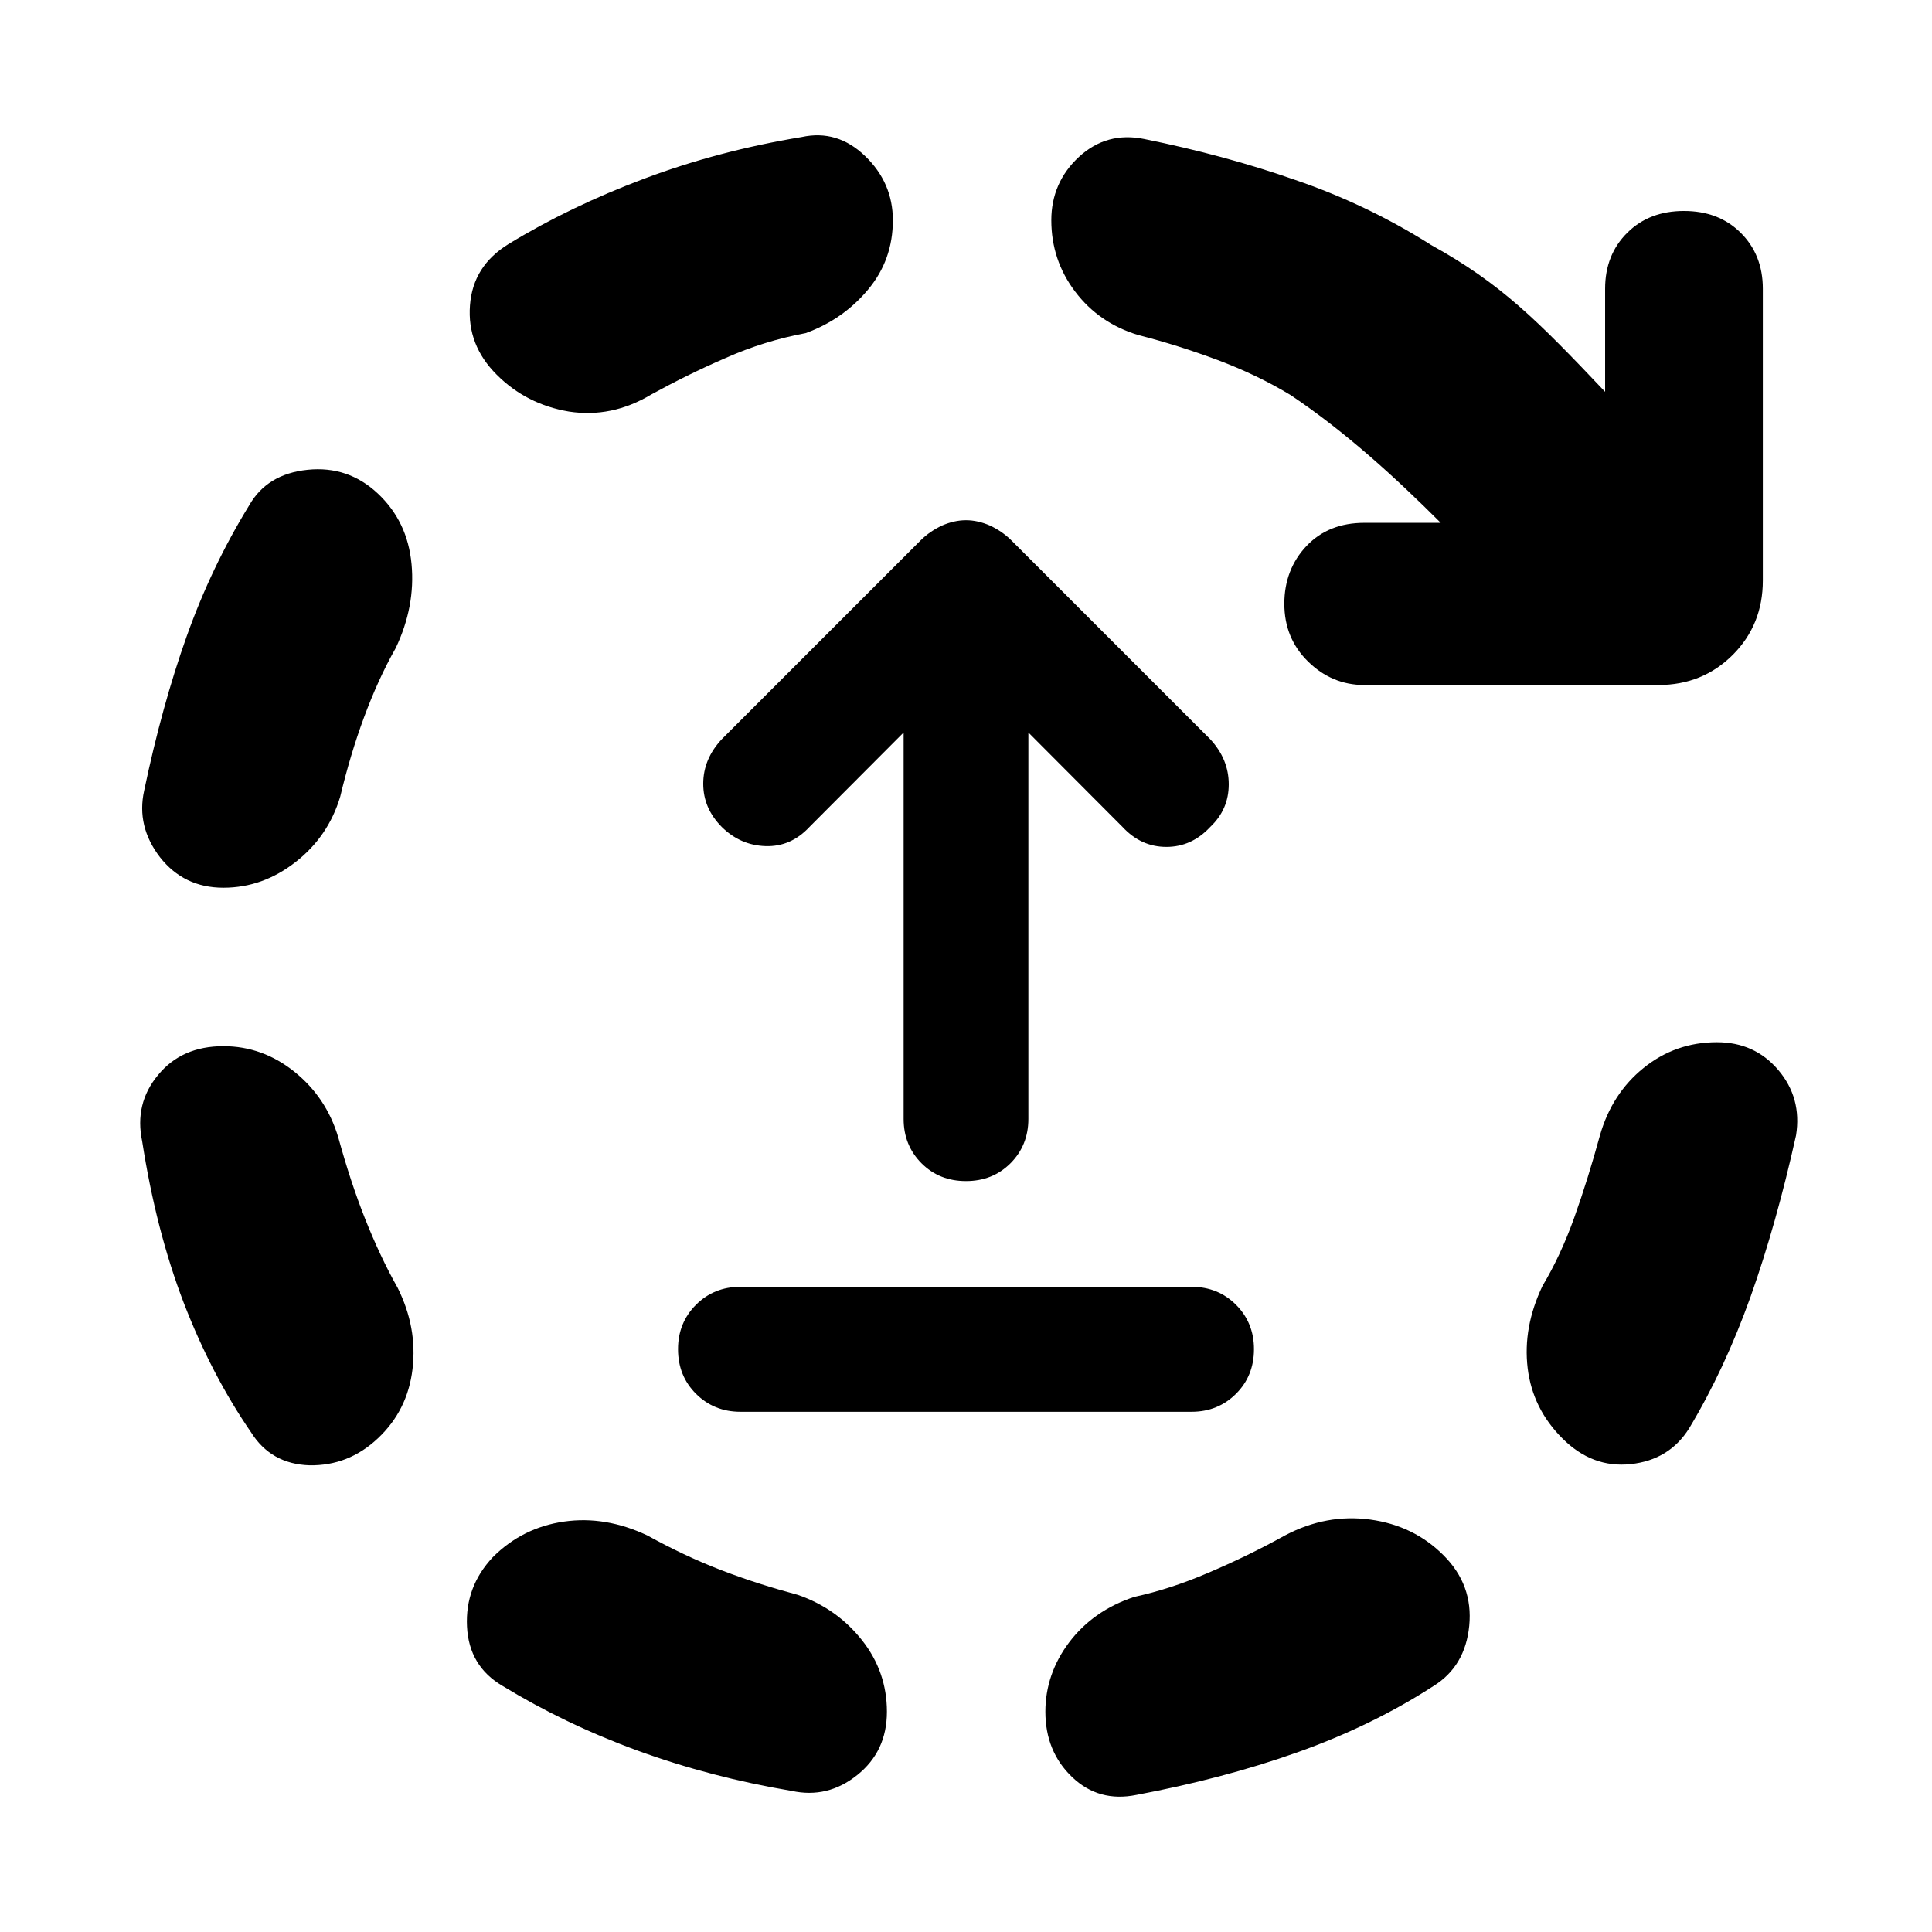 <svg height="48" viewBox="0 -960 960 960" width="48" xmlns="http://www.w3.org/2000/svg"><path d="m367.9-258.49c-8.794 0-16.153-3.03-22.09-8.96-5.934-5.93-8.902-13.32-8.902-22.17 0-8.69 2.968-16.06 8.902-22.02 5.937-5.94 13.296-8.95 22.09-8.95h224.2c8.783 0 16.153 3.01 22.09 8.95 5.934 5.96 8.902 13.33 8.902 22.02 0 8.85-2.968 16.24-8.902 22.17-5.937 5.93-13.307 8.96-22.09 8.96zm112.1-114.64c-8.797 0-16.155-2.91-22.09-8.83-5.934-5.94-8.902-13.34-8.902-22.04v-192.02l-46.818 46.96c-6.159 6.61-13.412 9.75-21.76 9.49-8.362-.26-15.615-3.44-21.762-9.49-6.159-6.2-9.232-13.32-9.232-21.5s3.073-15.56 9.232-22.15l98.912-98.91c3.073-3.04 6.594-5.4 10.55-7.26 3.956-1.71 7.914-2.63 11.87-2.63s7.914.92 11.87 2.63c3.956 1.86 7.464 4.22 10.549 7.26l98.913 98.91c6.144 6.59 9.231 14.11 9.231 22.42 0 8.42-3.087 15.42-9.231 21.23-6.159 6.61-13.415 9.88-21.762 9.88-8.361 0-15.616-3.27-21.761-9.88l-46.817-46.96v192.02c0 8.7-2.968 16.1-8.902 22.04-5.935 5.92-13.306 8.83-22.09 8.83zm317.571-392.18v-51.24c0-11.25 3.687-20.54 11.039-27.82 7.35-7.28 16.733-10.8 28.145-10.8 11.413 0 20.795 3.52 28.146 10.8 7.352 7.28 11.038 16.57 11.038 27.82v145.04c0 14.58-4.967 26.93-14.9 36.87-9.934 9.94-22.253 15.02-36.977 15.02h-146.149c-10.839 0-20.154-3.99-27.991-11.71-7.836-7.72-11.744-17.22-11.744-28.7 0-11.25 3.687-20.96 11.037-28.7 7.352-7.72 16.933-11.48 28.698-11.48h37.981c-22.155-22.173-47.674-45.505-74.716-63.554-11.428-6.913-23.461-12.575-36.115-17.336-13.13-4.9-26.239-9.04-39.367-12.39-13.13-3.94-23.623-11.21-31.495-21.66-7.876-10.42-11.81-22.22-11.81-35.43 0-12.39 4.585-23.02 13.778-31.5 9.191-8.45 20.018-11.4 32.478-8.84 26.239 5.32 51.179 11.99 74.8 20.28 23.62 8.05 45.924 18.68 66.926 31.89.238.155.474.311.708.469 34.645 19.121 52.803 37.415 86.49 72.971zm-629.495 370.43c3.937 14.36 8.366 27.95 13.287 40.36 4.921 12.39 10.335 24 16.238 34.44 6.554 13.19 9.017 26.56 7.384 40.34-1.634 13.78-7.384 25.21-17.225 34.45-9.842 9.26-21.161 13.58-33.954 13.39-12.795-.4-22.48-5.91-29.035-16.35-13.128-19.07-24.27-40.53-33.464-64.36-9.19-23.99-16.081-50.79-20.668-80.31-2.617-12.4 0-23.42 7.875-32.88 7.873-9.62 18.7-14.36 32.478-14.36 13.128 0 24.94 4.34 35.431 12.81 10.492 8.47 17.716 19.29 21.653 32.47zm28.542-243.09c-5.904 10.41-11.161 22.02-15.748 34.44-4.587 12.39-8.521 25.59-11.81 39.36-3.935 13.18-11.319 24.03-22.144 32.47-10.828 8.49-22.796 12.81-35.924 12.81-13.13 0-23.622-5.12-31.494-15.15-7.874-10.24-10.493-21.27-7.874-33.09 5.905-28.14 12.952-53.72 21.16-76.76s18.543-44.68 31.003-64.95c5.905-10.42 15.589-16.34 29.034-17.72 13.444-1.39 25.097 2.56 34.939 11.81 9.841 9.26 15.414 20.86 16.731 35.04 1.319 13.96-1.317 27.96-7.873 41.74zm124.994 440.9c11.811 6.51 24.113 12.42 36.907 17.33 12.796 4.93 25.433 8.86 37.891 12.21 13.13 4.52 23.781 12.21 31.988 22.63 8.208 10.43 12.303 22.27 12.303 35.44 0 13.177-4.921 23.624-14.763 31.487-9.843 7.883-20.668 10.424-32.479 7.883-26.909-4.533-52.497-11.235-76.769-20.083-24.269-8.877-46.59-19.677-66.926-32.077-11.16-6.5-17.066-16.35-17.714-29.53-.651-13.2 3.603-24.61 12.795-34.44 9.841-9.85 21.651-15.74 35.432-17.72 13.778-1.98 27.556.39 41.335 6.87zm78.736-597.41c-13.778 2.58-27.066 6.7-39.86 12.4-12.795 5.52-25.096 11.64-36.907 18.12-13.129 7.88-26.732 10.63-40.846 8.47-14.112-2.37-26.081-8.47-35.922-18.32-9.842-9.84-14.272-21.26-13.287-34.45.983-13.17 7.381-23.22 19.191-30.49 20.334-12.42 42.815-23.25 67.419-32.48 24.605-9.26 50.687-16.14 78.244-20.69 11.811-2.56 22.303.59 31.494 9.46 9.193 8.86 13.78 19.49 13.78 31.88 0 13.21-4.096 24.62-12.304 34.45-8.208 9.85-18.542 17.13-31.002 21.65zm238.177 597.41c13.78-7.28 27.894-9.82 42.322-7.87 14.428 1.97 26.574 7.87 36.415 17.73 9.843 9.83 14.114 21.44 12.794 35.03-1.319 13.39-7.222 23.43-17.716 29.93-20.333 13.19-42.968 24.202-67.908 33.064-24.939 8.846-51.513 15.746-79.722 21.067-12.46 2.539-23.128-.394-31.985-8.87-8.859-8.453-13.288-19.294-13.288-32.471 0-12.4 3.937-24.02 11.811-34.45s18.699-18.12 32.479-22.64c11.81-2.55 23.955-6.49 36.414-11.83 12.461-5.3 25.256-11.39 38.384-18.69zm156.488-198.81c3.938-13.77 11.163-24.98 21.655-33.44 10.49-8.48 22.636-12.81 36.415-12.81 12.459 0 22.636 4.53 30.509 13.78 7.875 9.26 10.827 20.08 8.859 32.47-6.555 29.51-14.113 56.31-22.636 80.31-8.523 23.83-18.701 45.69-30.511 65.34-6.555 10.45-16.238 16.38-29.035 17.74-12.794 1.37-24.111-2.94-33.954-12.8-9.841-9.83-15.59-21.44-17.224-34.84-1.635-13.59.827-27.16 7.383-40.94 5.903-9.85 11.16-21.06 15.746-33.85 4.586-12.81 8.859-26.58 12.793-40.96z"/></svg>